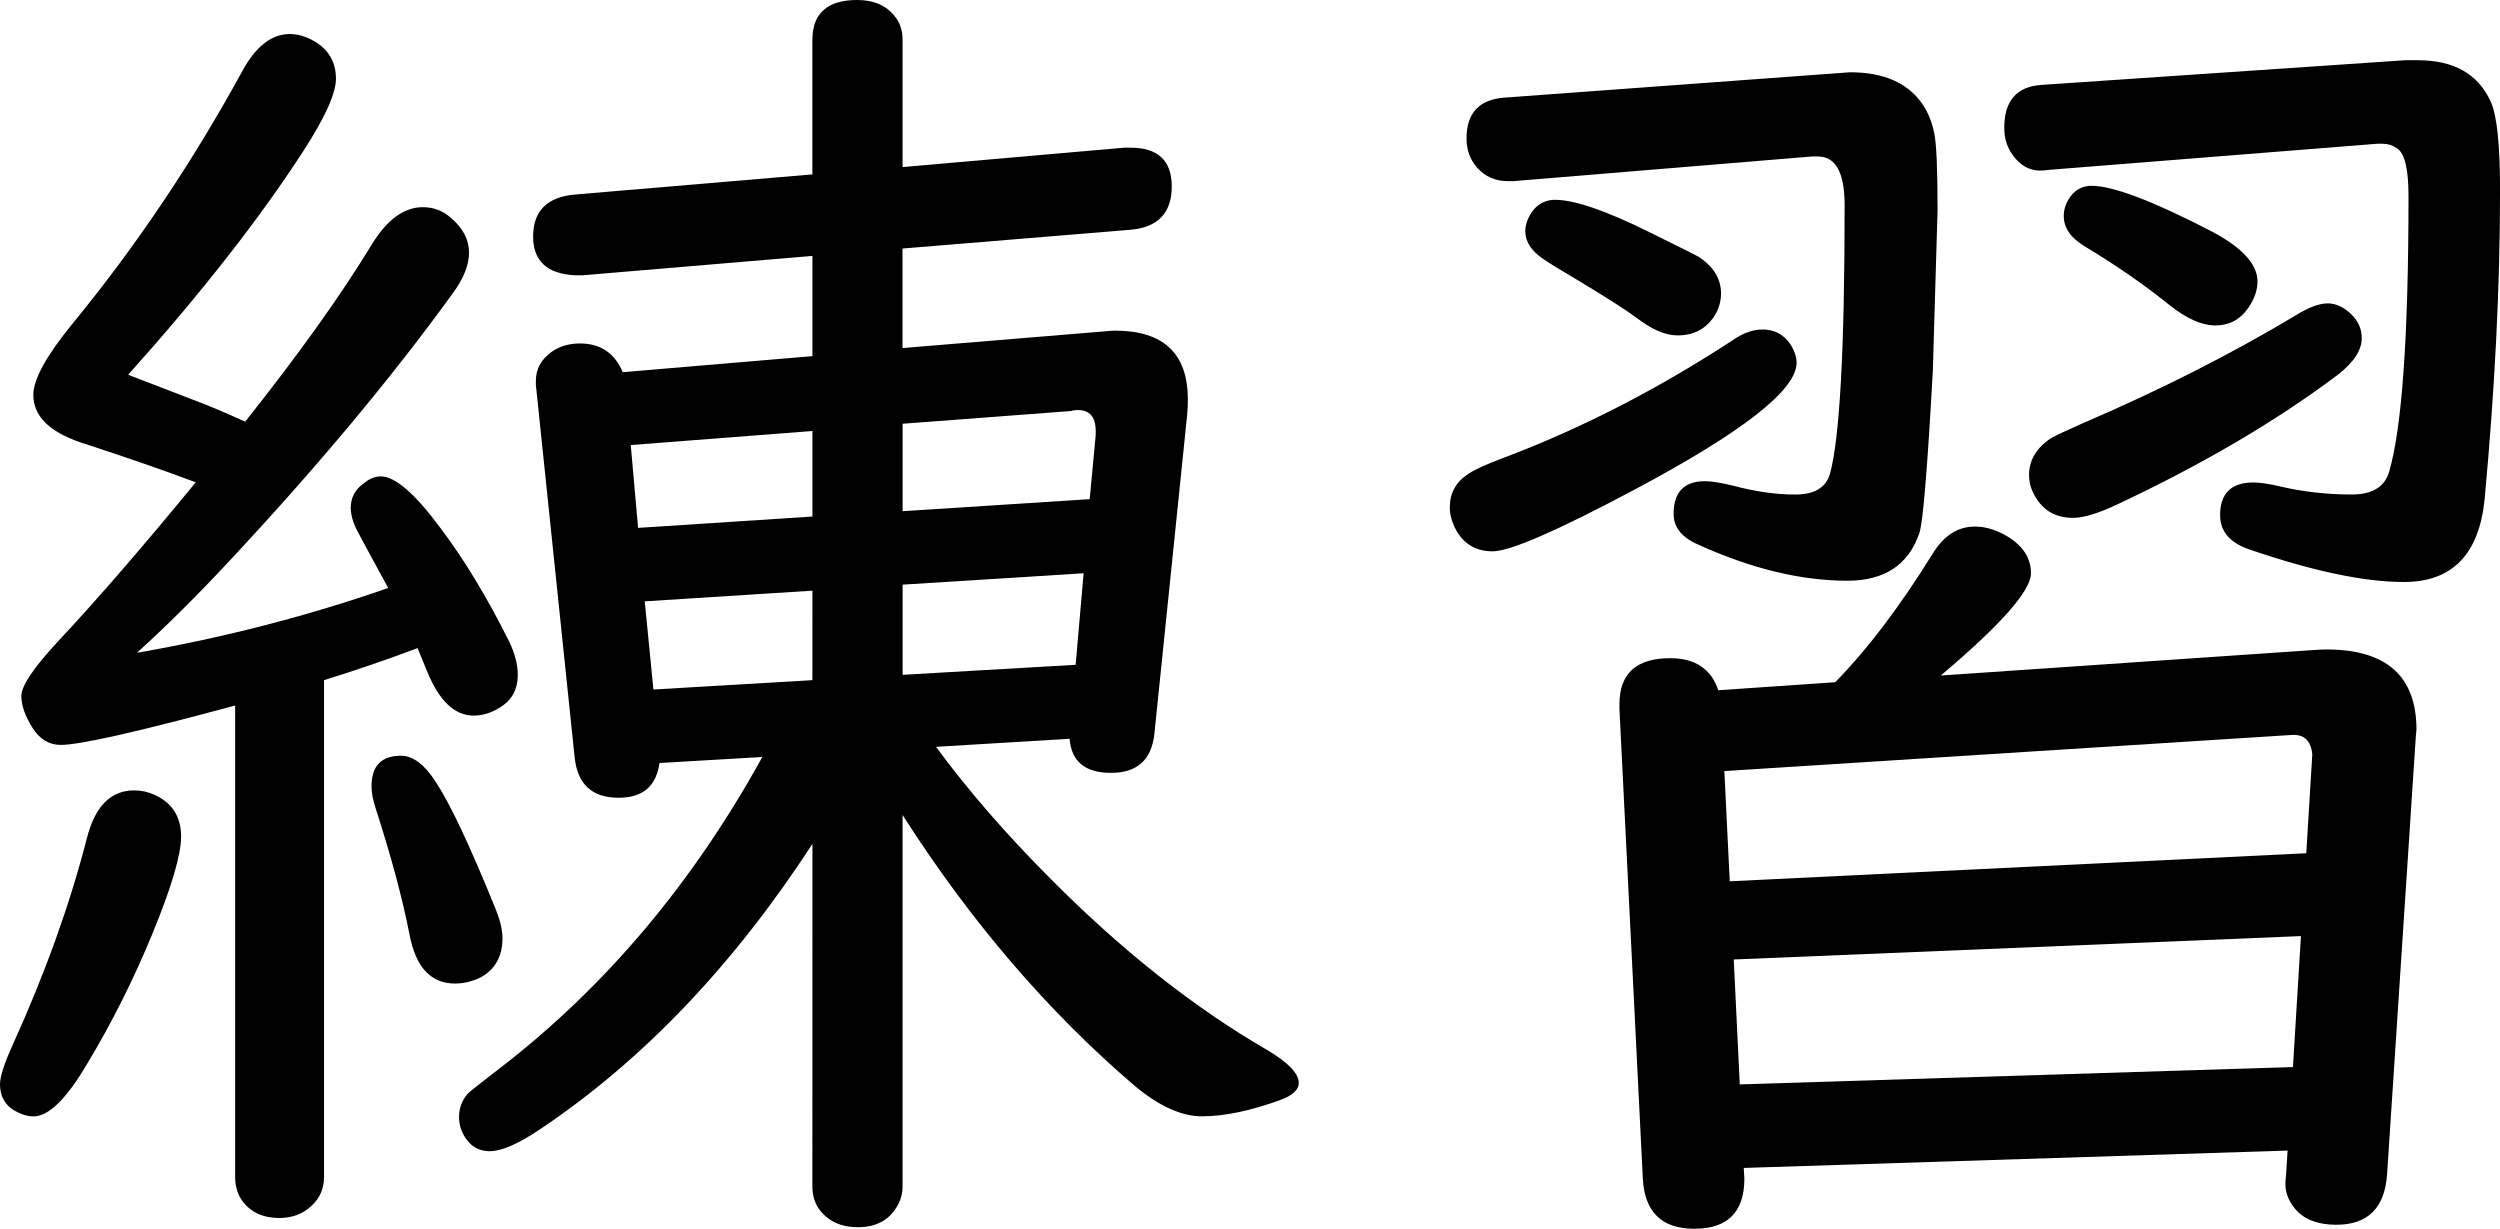 <svg version="1.1" xmlns="http://www.w3.org/2000/svg" xmlns:xlink="http://www.w3.org/1999/xlink" width="54.832" height="26.949"><g transform="translate(30.918,-48.964)"><g data-paper-data="{&quot;isPaintingLayer&quot;:true}" fill="#000000" fill-rule="nonzero" stroke="none" stroke-width="1" stroke-linecap="butt" stroke-linejoin="miter" stroke-miterlimit="10" stroke-dasharray="" stroke-dashoffset="0" font-family="none" font-weight="none" font-size="none" text-anchor="none" style="mix-blend-mode: normal"><path d="M-27.972,66.3c0.147,0 0.288,0.03 0.425,0.088c0.4,0.176 0.601,0.484 0.601,0.923c0,0.4 -0.208,1.106 -0.623,2.117c-0.415,1.011 -0.896,1.971 -1.444,2.879c-0.449,0.762 -0.84,1.143 -1.172,1.143c-0.127,0 -0.269,-0.044 -0.425,-0.132c-0.205,-0.127 -0.308,-0.317 -0.308,-0.572c0,-0.166 0.092,-0.454 0.278,-0.864c0.713,-1.573 1.255,-3.082 1.626,-4.528c0.177,-0.703 0.523,-1.055 1.041,-1.055zM-25.54,58.212c1.172,-1.475 2.101,-2.774 2.784,-3.898c0.332,-0.537 0.703,-0.806 1.113,-0.806c0.234,0 0.44,0.078 0.616,0.235c0.264,0.225 0.396,0.478 0.396,0.762c0,0.264 -0.112,0.552 -0.337,0.865c-1.348,1.866 -2.999,3.844 -4.953,5.934c-0.684,0.733 -1.348,1.392 -1.993,1.978c1.905,-0.332 3.742,-0.806 5.51,-1.422c-0.293,-0.537 -0.518,-0.952 -0.674,-1.245c-0.097,-0.186 -0.147,-0.356 -0.147,-0.513c0,-0.225 0.097,-0.406 0.293,-0.542c0.117,-0.097 0.239,-0.147 0.367,-0.147c0.313,0 0.747,0.376 1.304,1.128c0.518,0.684 1.021,1.514 1.509,2.491c0.127,0.264 0.19,0.508 0.19,0.733c0,0.323 -0.132,0.562 -0.396,0.718c-0.186,0.118 -0.376,0.176 -0.571,0.176c-0.42,0 -0.762,-0.327 -1.026,-0.982c-0.069,-0.166 -0.137,-0.332 -0.205,-0.498c-0.674,0.254 -1.358,0.488 -2.051,0.703v10.887c0,0.264 -0.093,0.478 -0.278,0.645c-0.186,0.176 -0.421,0.264 -0.704,0.264c-0.351,0 -0.62,-0.122 -0.806,-0.367c-0.108,-0.147 -0.162,-0.327 -0.162,-0.542v-10.331c-2.129,0.576 -3.404,0.864 -3.824,0.864c-0.254,0 -0.459,-0.122 -0.616,-0.367c-0.166,-0.264 -0.249,-0.498 -0.249,-0.703c0,-0.225 0.269,-0.625 0.806,-1.202c0.85,-0.908 1.857,-2.071 3.019,-3.487c-0.674,-0.254 -1.52,-0.547 -2.536,-0.879c-0.684,-0.234 -1.026,-0.581 -1.026,-1.04c0,-0.342 0.289,-0.864 0.865,-1.568c1.387,-1.69 2.628,-3.536 3.722,-5.539c0.293,-0.537 0.64,-0.806 1.04,-0.806c0.176,0 0.356,0.054 0.542,0.161c0.312,0.186 0.468,0.459 0.468,0.821c0,0.323 -0.244,0.86 -0.733,1.612c-0.957,1.475 -2.232,3.101 -3.824,4.879c0.283,0.108 0.752,0.288 1.407,0.542c0.303,0.111 0.689,0.272 1.158,0.487zM-22.125,65.539c0.264,0 0.518,0.191 0.762,0.572c0.313,0.469 0.752,1.402 1.319,2.799c0.097,0.244 0.147,0.454 0.147,0.63c0,0.4 -0.162,0.689 -0.484,0.864c-0.186,0.088 -0.371,0.132 -0.557,0.132c-0.528,0 -0.86,-0.356 -0.997,-1.069c-0.156,-0.801 -0.406,-1.729 -0.747,-2.784c-0.059,-0.185 -0.088,-0.342 -0.088,-0.469c-0,-0.45 0.214,-0.674 0.644,-0.674zM-13.099,67.473c-1.729,2.657 -3.712,4.738 -5.949,6.242c-0.488,0.332 -0.865,0.498 -1.128,0.498c-0.186,0 -0.337,-0.064 -0.454,-0.19c-0.147,-0.166 -0.22,-0.352 -0.22,-0.557c0,-0.205 0.068,-0.381 0.205,-0.528c0.039,-0.039 0.292,-0.239 0.762,-0.601c2.276,-1.768 4.171,-4.025 5.685,-6.77l-2.256,0.132c-0.069,0.508 -0.367,0.762 -0.894,0.762c-0.586,0 -0.908,-0.298 -0.967,-0.894l-0.85,-8.162c0,-0.03 0,-0.059 0,-0.088c0,-0.254 0.112,-0.464 0.337,-0.63c0.176,-0.127 0.386,-0.19 0.63,-0.19c0.449,0 0.762,0.21 0.938,0.63l4.161,-0.352v-2.198l-5.041,0.425c-0.049,0 -0.103,0 -0.162,0c-0.615,-0.03 -0.923,-0.313 -0.923,-0.85c0,-0.567 0.313,-0.874 0.938,-0.923l5.187,-0.44v-2.946c0,-0.586 0.327,-0.879 0.982,-0.879c0.361,0 0.635,0.118 0.82,0.352c0.117,0.137 0.176,0.313 0.176,0.528v2.784l4.865,-0.425c0.049,0 0.092,0 0.131,0c0.606,0 0.908,0.283 0.908,0.85c0,0.586 -0.308,0.904 -0.923,0.952l-4.982,0.41v2.183l4.44,-0.367c0.097,-0.01 0.171,-0.015 0.22,-0.015c1.065,0 1.598,0.503 1.598,1.509c0,0.127 -0.005,0.239 -0.015,0.337l-0.718,6.989c-0.059,0.576 -0.376,0.864 -0.952,0.864c-0.567,0 -0.869,-0.249 -0.908,-0.747l-2.931,0.176c0.713,0.967 1.553,1.934 2.52,2.901c1.563,1.573 3.145,2.823 4.748,3.751c0.459,0.274 0.689,0.513 0.689,0.718c0,0.147 -0.127,0.269 -0.381,0.367c-0.665,0.244 -1.245,0.367 -1.744,0.367c-0.449,0 -0.943,-0.225 -1.48,-0.674c-1.905,-1.631 -3.6,-3.61 -5.085,-5.935v8.147c0,0.166 -0.044,0.318 -0.131,0.454c-0.176,0.293 -0.46,0.44 -0.85,0.44c-0.371,0 -0.654,-0.132 -0.85,-0.396c-0.097,-0.137 -0.147,-0.303 -0.147,-0.498zM-13.099,60.293v-1.876l-3.985,0.308l0.161,1.817zM-13.099,61.919l-3.678,0.234l0.19,1.934l3.487,-0.205zM-11.121,60.176l4.103,-0.264l0.132,-1.406c0,-0.039 0,-0.068 0,-0.088c0,-0.342 -0.162,-0.493 -0.484,-0.454l-0.058,0.015l-3.693,0.279v1.919zM-11.121,61.787v1.978l3.795,-0.22l0.175,-2.008z" data-paper-data="{&quot;origPos&quot;:null}"/><path d="M7.738,56.19c0.254,0 0.454,0.103 0.601,0.308c0.097,0.147 0.147,0.288 0.147,0.425c0,0.596 -1.197,1.529 -3.59,2.799c-1.671,0.889 -2.697,1.334 -3.077,1.334c-0.342,0 -0.601,-0.141 -0.777,-0.425c-0.108,-0.185 -0.162,-0.366 -0.162,-0.542c0,-0.313 0.137,-0.557 0.41,-0.733c0.127,-0.088 0.371,-0.2 0.733,-0.337c1.719,-0.645 3.414,-1.514 5.085,-2.608c0.215,-0.147 0.424,-0.22 0.63,-0.22zM8.837,52.395l-6.564,0.542c-0.049,0 -0.088,0 -0.117,0c-0.273,0 -0.498,-0.097 -0.674,-0.293c-0.156,-0.176 -0.235,-0.39 -0.235,-0.645c0,-0.557 0.279,-0.855 0.835,-0.894l7.385,-0.542c0.108,-0.01 0.171,-0.014 0.191,-0.014c0.732,0 1.26,0.229 1.583,0.689c0.127,0.186 0.215,0.4 0.264,0.645c0.049,0.225 0.073,0.791 0.073,1.7l-0.103,3.502c-0.117,2.13 -0.215,3.316 -0.293,3.561c-0.235,0.703 -0.762,1.055 -1.583,1.055c-1.016,0 -2.105,-0.264 -3.268,-0.791c-0.362,-0.156 -0.542,-0.381 -0.542,-0.674c0,-0.478 0.229,-0.718 0.689,-0.718c0.147,0 0.356,0.034 0.63,0.102c0.479,0.127 0.928,0.191 1.348,0.191c0.42,0 0.674,-0.151 0.762,-0.454c0.215,-0.781 0.322,-2.745 0.322,-5.891c0,-0.713 -0.195,-1.07 -0.586,-1.07c-0.039,0 -0.064,0 -0.073,0c-0.02,0 -0.034,0 -0.043,0zM3.195,53.347c0.42,0 1.104,0.235 2.051,0.703c0.674,0.332 1.036,0.513 1.085,0.542c0.332,0.215 0.498,0.484 0.498,0.806c0,0.195 -0.058,0.376 -0.175,0.542c-0.186,0.254 -0.445,0.381 -0.777,0.381c-0.264,0 -0.561,-0.127 -0.894,-0.381c-0.234,-0.176 -0.693,-0.469 -1.377,-0.879c-0.332,-0.195 -0.562,-0.337 -0.689,-0.425c-0.254,-0.176 -0.381,-0.376 -0.381,-0.601c0,-0.137 0.049,-0.279 0.147,-0.425c0.126,-0.176 0.298,-0.264 0.512,-0.264zM19.255,74.199l-11.928,0.381l0.014,0.235c0,0.733 -0.367,1.099 -1.099,1.099c-0.713,0 -1.089,-0.367 -1.128,-1.099l-0.513,-10.301c0,-0.049 0,-0.083 0,-0.103c0,-0.674 0.371,-1.011 1.113,-1.011c0.547,0 0.899,0.235 1.055,0.703l2.564,-0.176c0.693,-0.703 1.402,-1.636 2.125,-2.798c0.244,-0.41 0.557,-0.616 0.938,-0.616c0.205,0 0.41,0.054 0.615,0.161c0.41,0.215 0.616,0.503 0.616,0.864c0,0.381 -0.659,1.128 -1.978,2.242l8.147,-0.557c0.137,-0.01 0.239,-0.015 0.308,-0.015c1.319,0 1.978,0.586 1.978,1.759c0,0.02 -0.005,0.068 -0.014,0.147l-0.63,9.598c-0.049,0.743 -0.421,1.114 -1.114,1.114c-0.4,0 -0.699,-0.112 -0.894,-0.337c-0.166,-0.195 -0.239,-0.405 -0.22,-0.63l0.014,-0.147zM19.665,67.678l0.132,-2.169c-0.03,-0.302 -0.181,-0.444 -0.454,-0.425l-12.441,0.791l0.118,2.418zM19.548,69.495l-12.44,0.513l0.132,2.74l12.133,-0.381zM21.233,52.116l-7.195,0.572l-0.147,0.015c-0.273,0.02 -0.498,-0.097 -0.674,-0.352c-0.118,-0.166 -0.176,-0.361 -0.176,-0.586c0,-0.586 0.269,-0.898 0.806,-0.938l7.986,-0.542c0.039,0 0.132,0 0.279,0c0.791,0 1.324,0.303 1.598,0.908c0.137,0.293 0.205,0.943 0.205,1.949c0,2.081 -0.112,4.332 -0.337,6.755c-0.117,1.221 -0.708,1.832 -1.773,1.832c-0.869,0 -2.003,-0.239 -3.4,-0.718c-0.42,-0.147 -0.63,-0.396 -0.63,-0.747c0,-0.478 0.244,-0.718 0.733,-0.718c0.147,0 0.342,0.03 0.586,0.088c0.508,0.118 1.03,0.176 1.568,0.176c0.449,0 0.723,-0.166 0.82,-0.498c0.283,-0.967 0.425,-2.984 0.425,-6.052c0,-0.586 -0.083,-0.933 -0.249,-1.04c-0.098,-0.068 -0.205,-0.103 -0.323,-0.103c-0.03,0 -0.064,0 -0.103,0zM20.134,55.618c0.186,0 0.362,0.083 0.528,0.249c0.147,0.147 0.22,0.318 0.22,0.513c0,0.264 -0.176,0.532 -0.528,0.806c-1.339,1.006 -2.94,1.949 -4.806,2.828c-0.43,0.205 -0.762,0.308 -0.996,0.308c-0.41,0 -0.703,-0.185 -0.879,-0.557c-0.059,-0.117 -0.088,-0.244 -0.088,-0.381c0,-0.332 0.166,-0.605 0.498,-0.82c0.088,-0.049 0.308,-0.151 0.659,-0.308c1.709,-0.733 3.273,-1.524 4.689,-2.374c0.283,-0.176 0.518,-0.264 0.703,-0.264zM14.961,53.04c0.469,0 1.353,0.337 2.652,1.011c0.655,0.352 0.982,0.713 0.982,1.084c0,0.195 -0.068,0.391 -0.205,0.586c-0.176,0.254 -0.415,0.381 -0.718,0.381c-0.293,0 -0.626,-0.146 -0.996,-0.439c-0.557,-0.449 -1.177,-0.879 -1.861,-1.29c-0.313,-0.185 -0.469,-0.41 -0.469,-0.674c0,-0.147 0.049,-0.288 0.147,-0.425c0.117,-0.157 0.273,-0.235 0.469,-0.235z"/></g></g></svg>